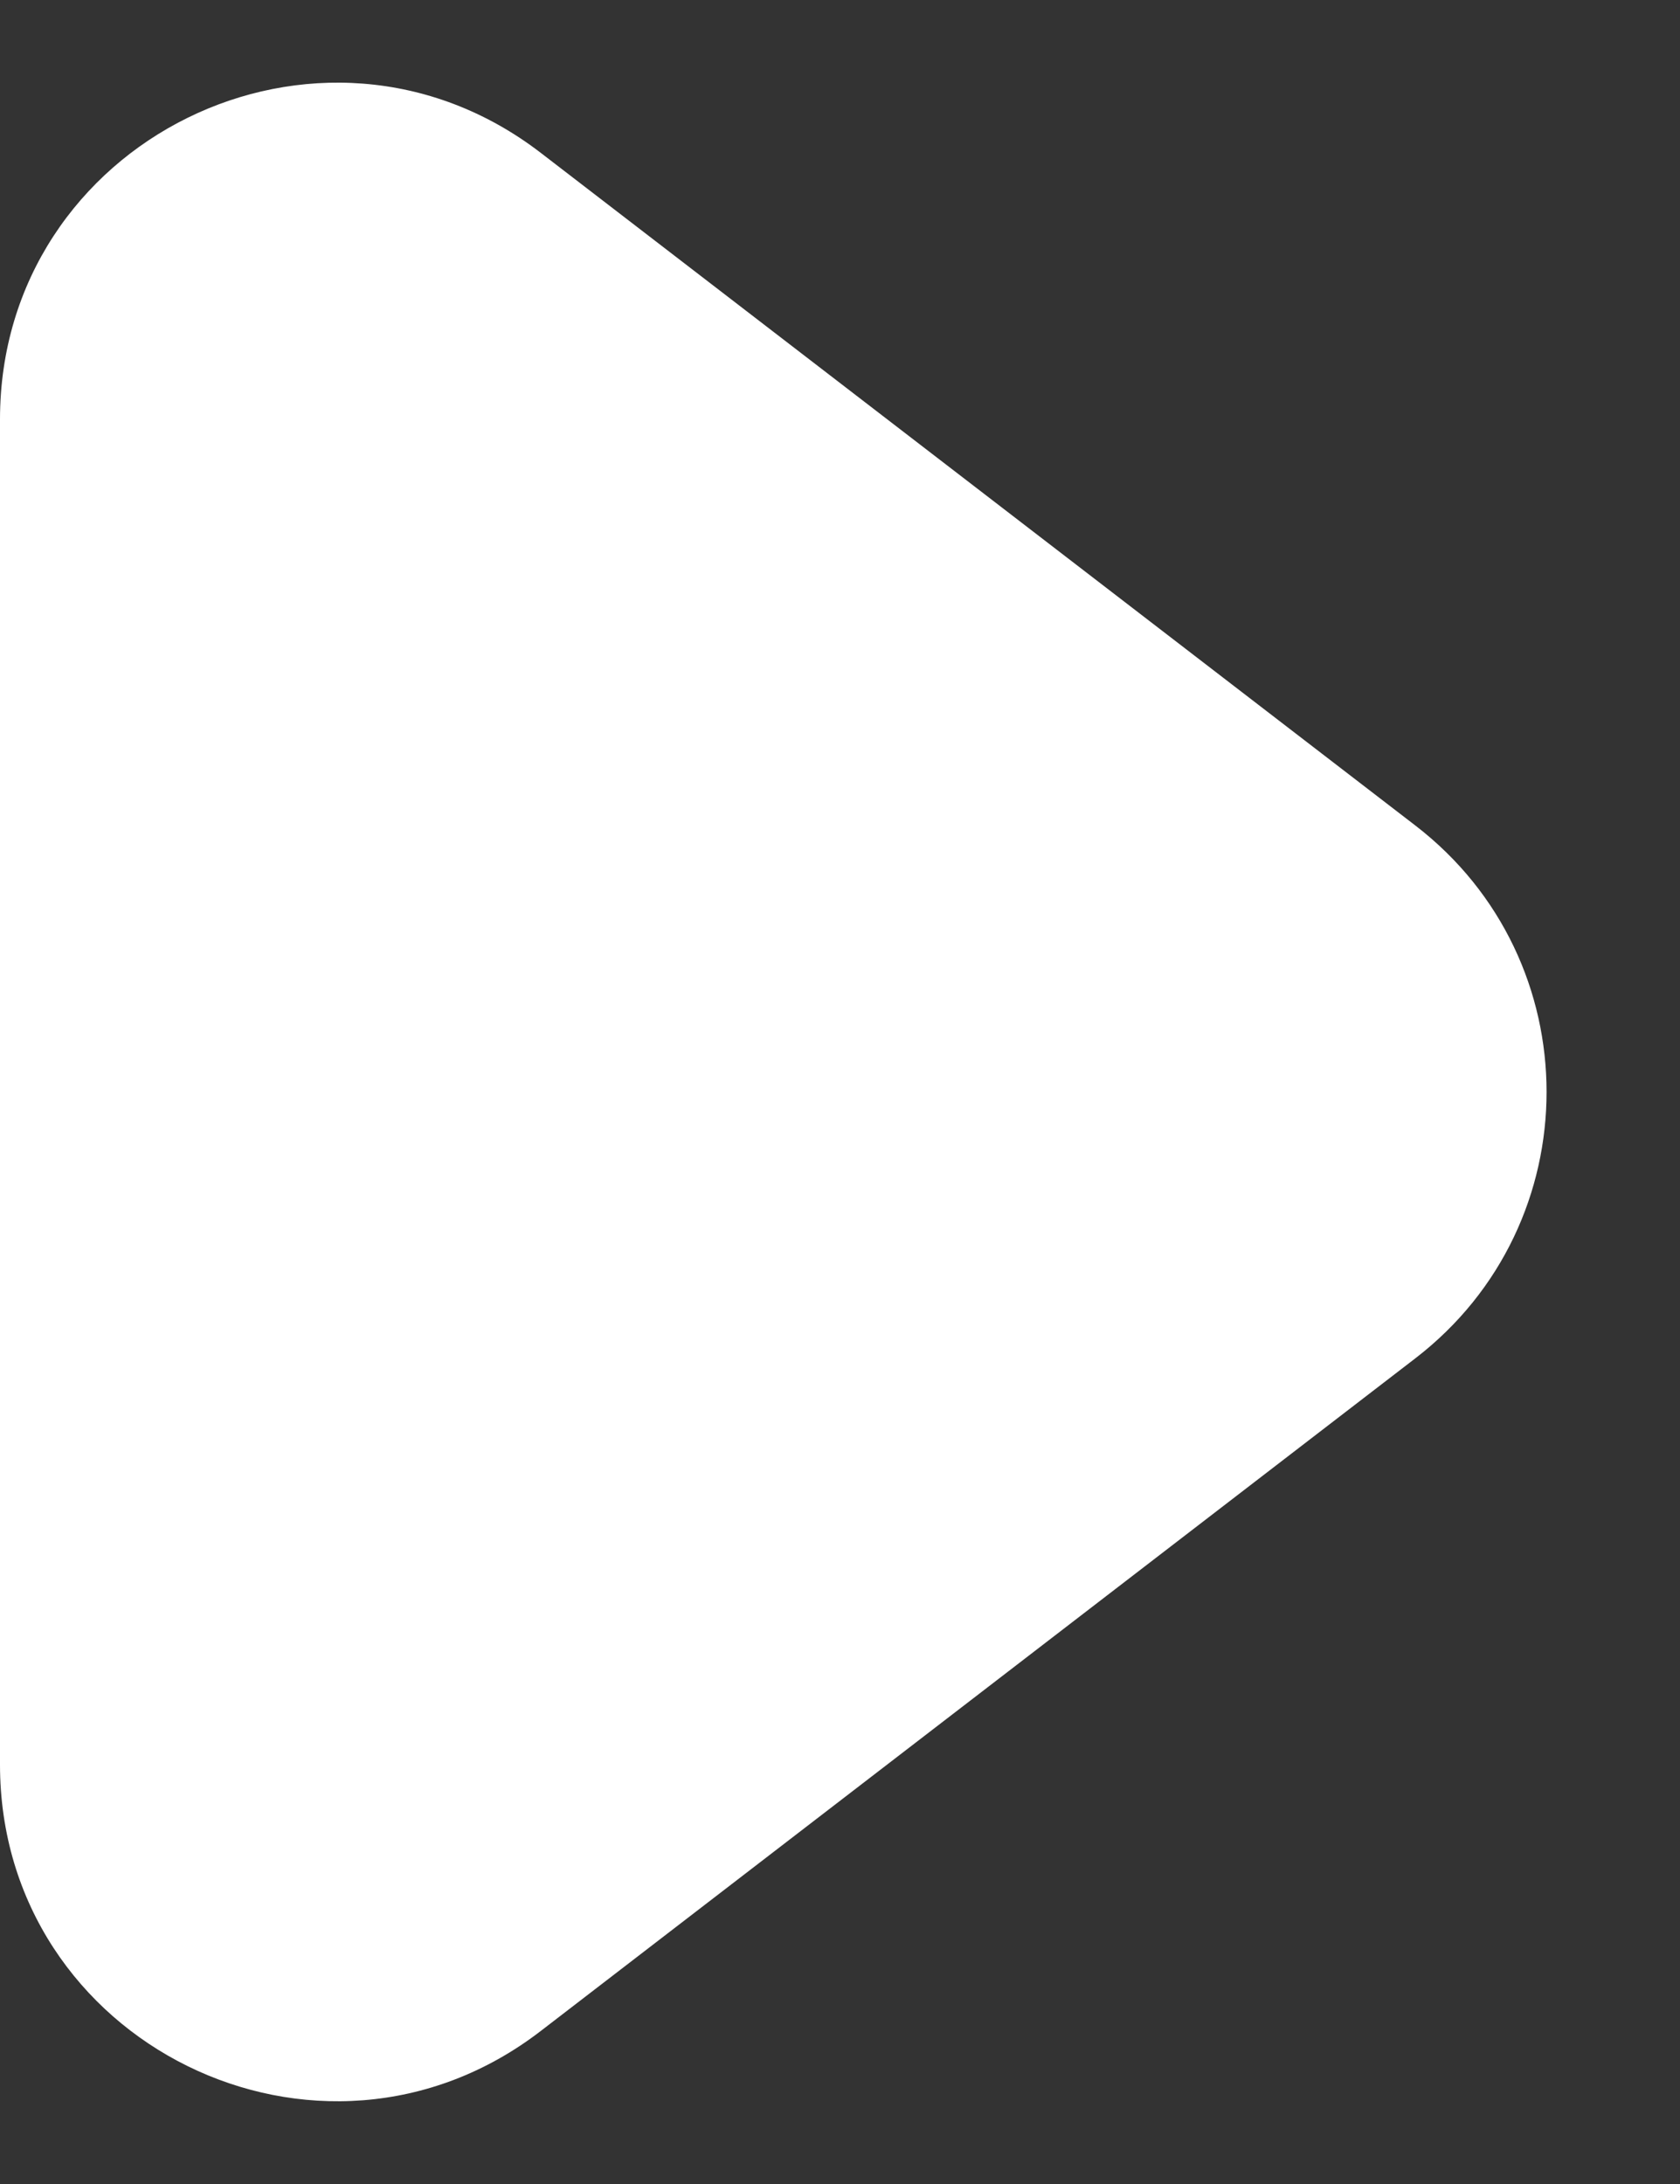 <svg width="10" height="13" viewBox="0 0 10 13" fill="none" xmlns="http://www.w3.org/2000/svg">
<rect x="0" y="0" width="10" height="13" fill="#333333" stroke="none"/>
<path fill-rule="evenodd" clip-rule="evenodd" d="M3.219 12.089C1.904 13.101 0 12.163 0 10.504V2.496C0 0.836 1.904 -0.101 3.219 0.91L8.425 4.914C9.466 5.715 9.466 7.284 8.425 8.085L3.219 12.089Z" fill="white"/>
</svg>
